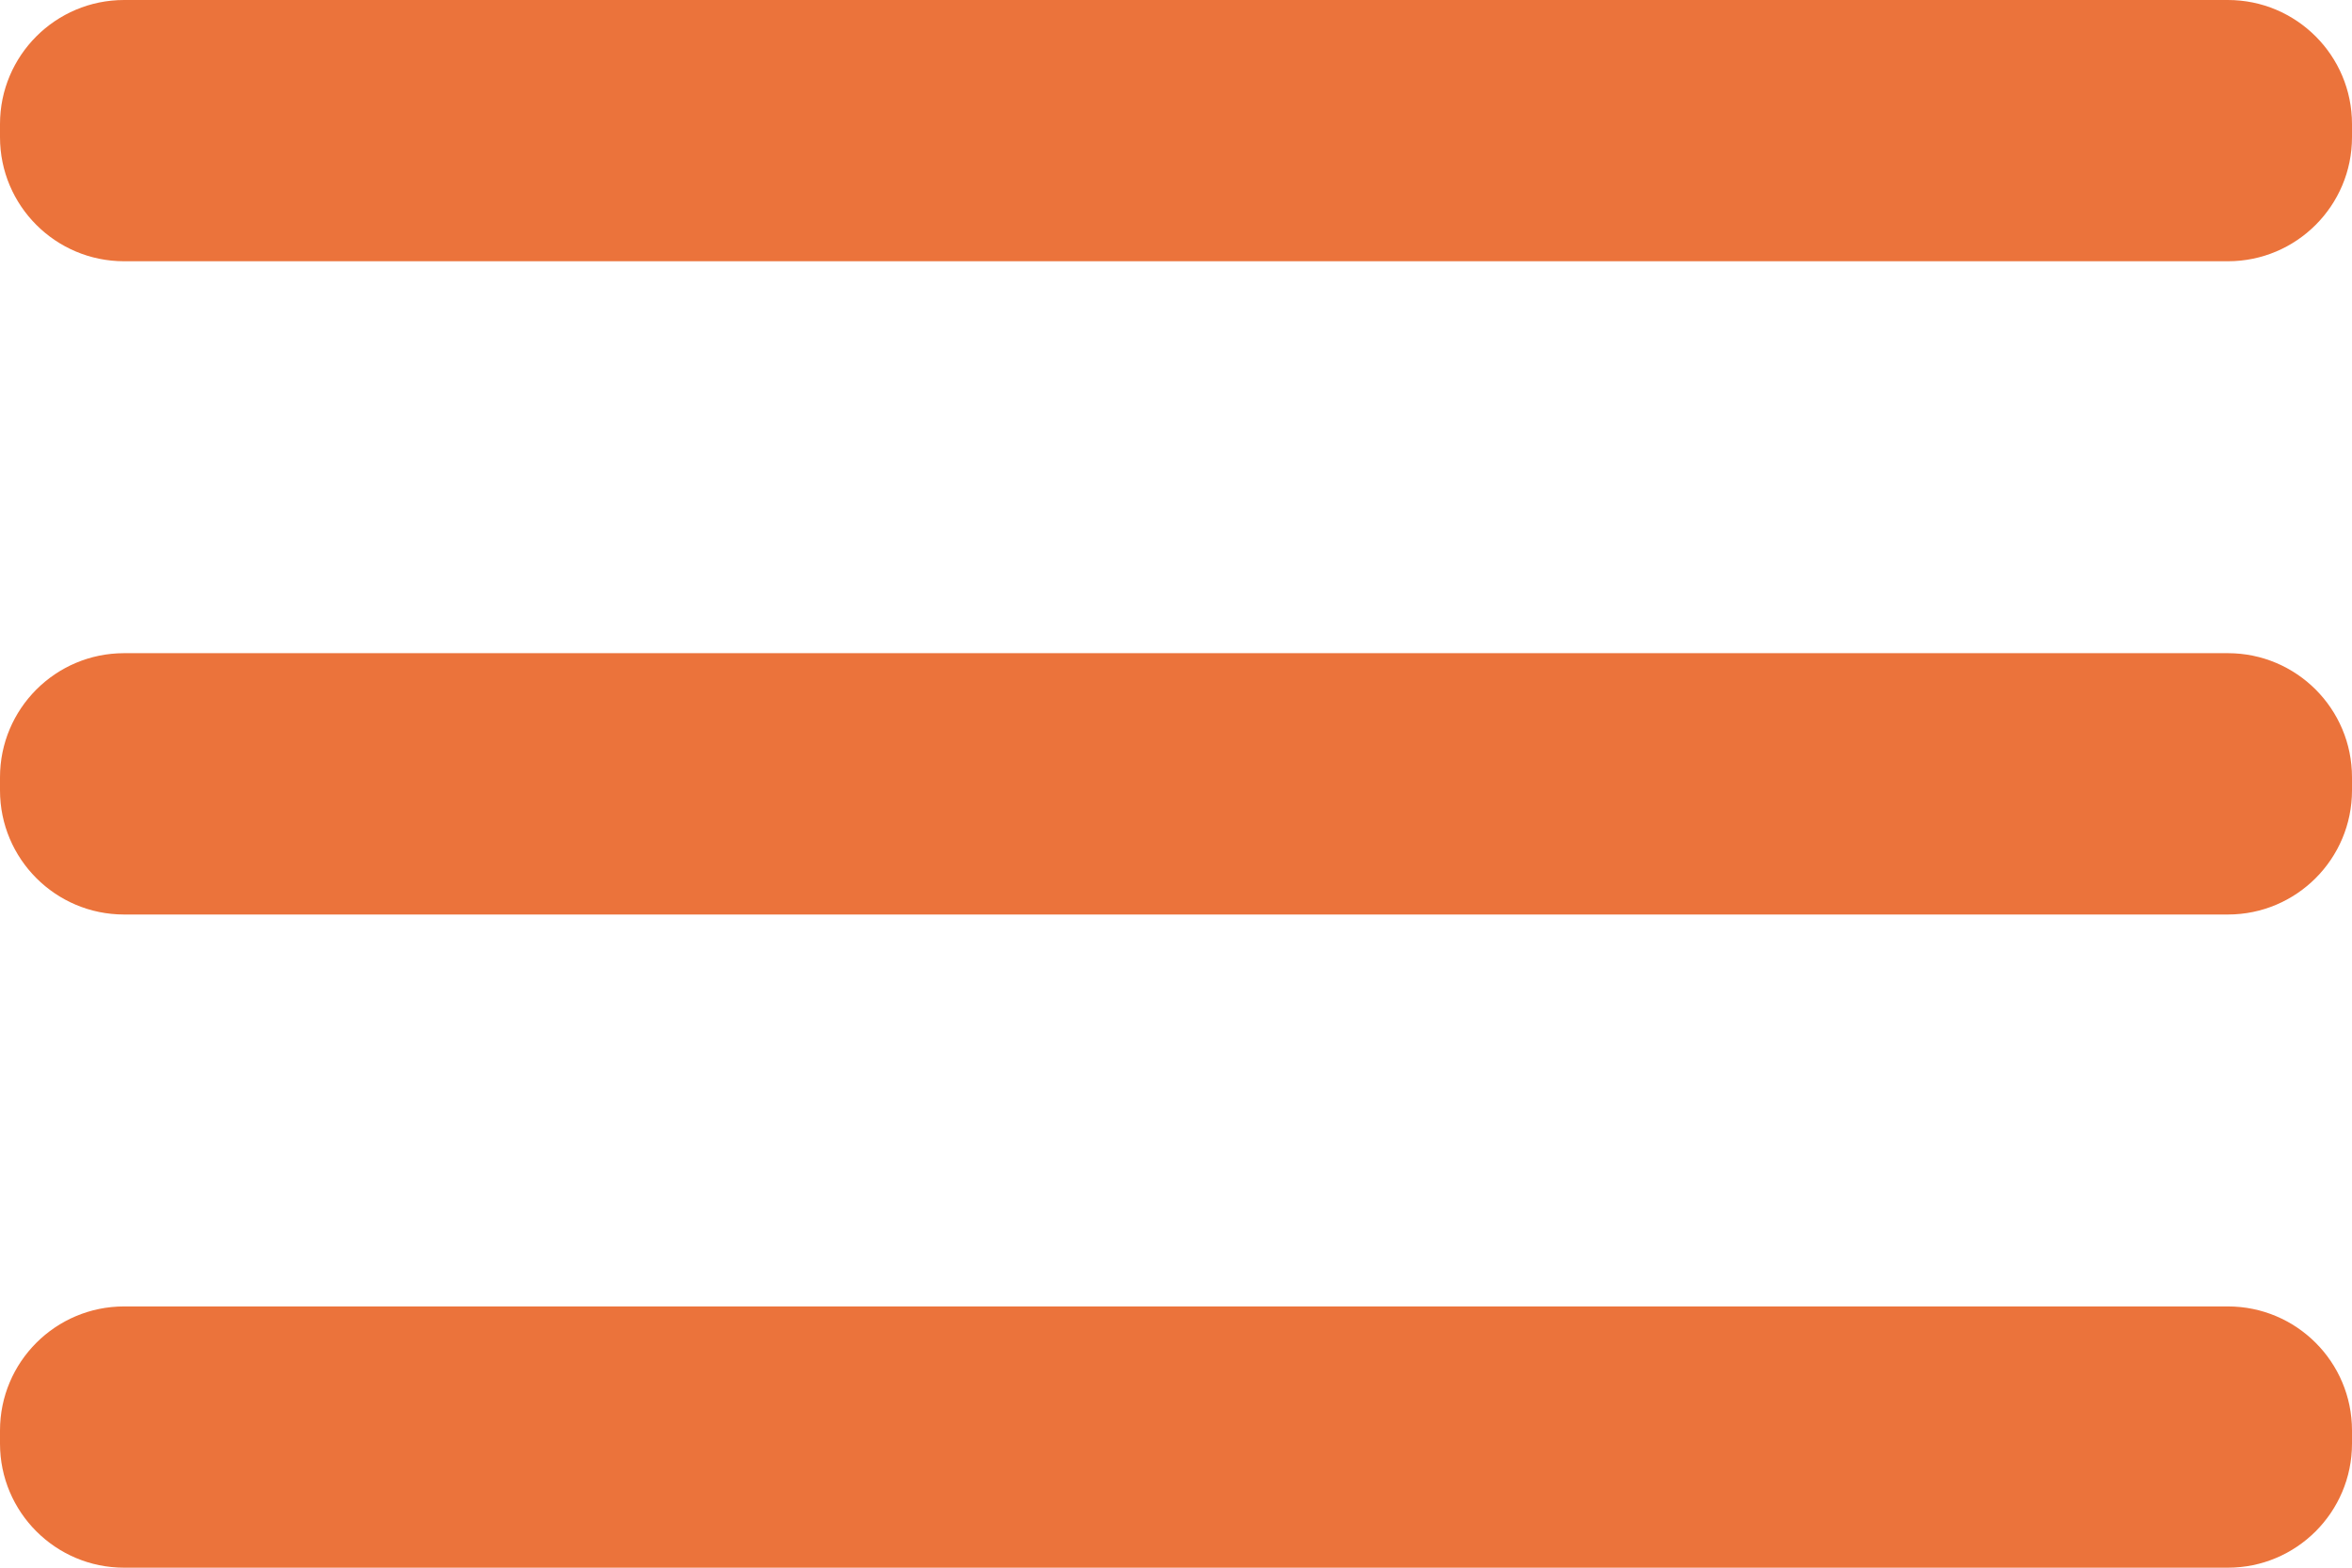 <svg width="30" height="20" viewBox="0 0 30 20" fill="none" xmlns="http://www.w3.org/2000/svg">
<g id="&#240;&#159;&#166;&#134; icon &#34;menu&#34;">
<g id="Group">
<path id="Vector" d="M28.417 8.333H1.583C0.709 8.333 0 9.042 0 9.917V10.083C0 10.958 0.709 11.667 1.583 11.667H28.417C29.291 11.667 30 10.958 30 10.083V9.917C30 9.042 29.291 8.333 28.417 8.333Z" fill="#EB733B"/>
<path id="Vector_2" d="M28.417 16.667H1.583C0.709 16.667 0 17.376 0 18.25V18.417C0 19.291 0.709 20 1.583 20H28.417C29.291 20 30 19.291 30 18.417V18.25C30 17.376 29.291 16.667 28.417 16.667Z" fill="#EB733B"/>
<path id="Vector_3" d="M28.417 0H1.583C0.709 0 0 0.709 0 1.583V1.75C0 2.624 0.709 3.333 1.583 3.333H28.417C29.291 3.333 30 2.624 30 1.75V1.583C30 0.709 29.291 0 28.417 0Z" fill="#EB733B"/>
</g>
</g>
</svg>
